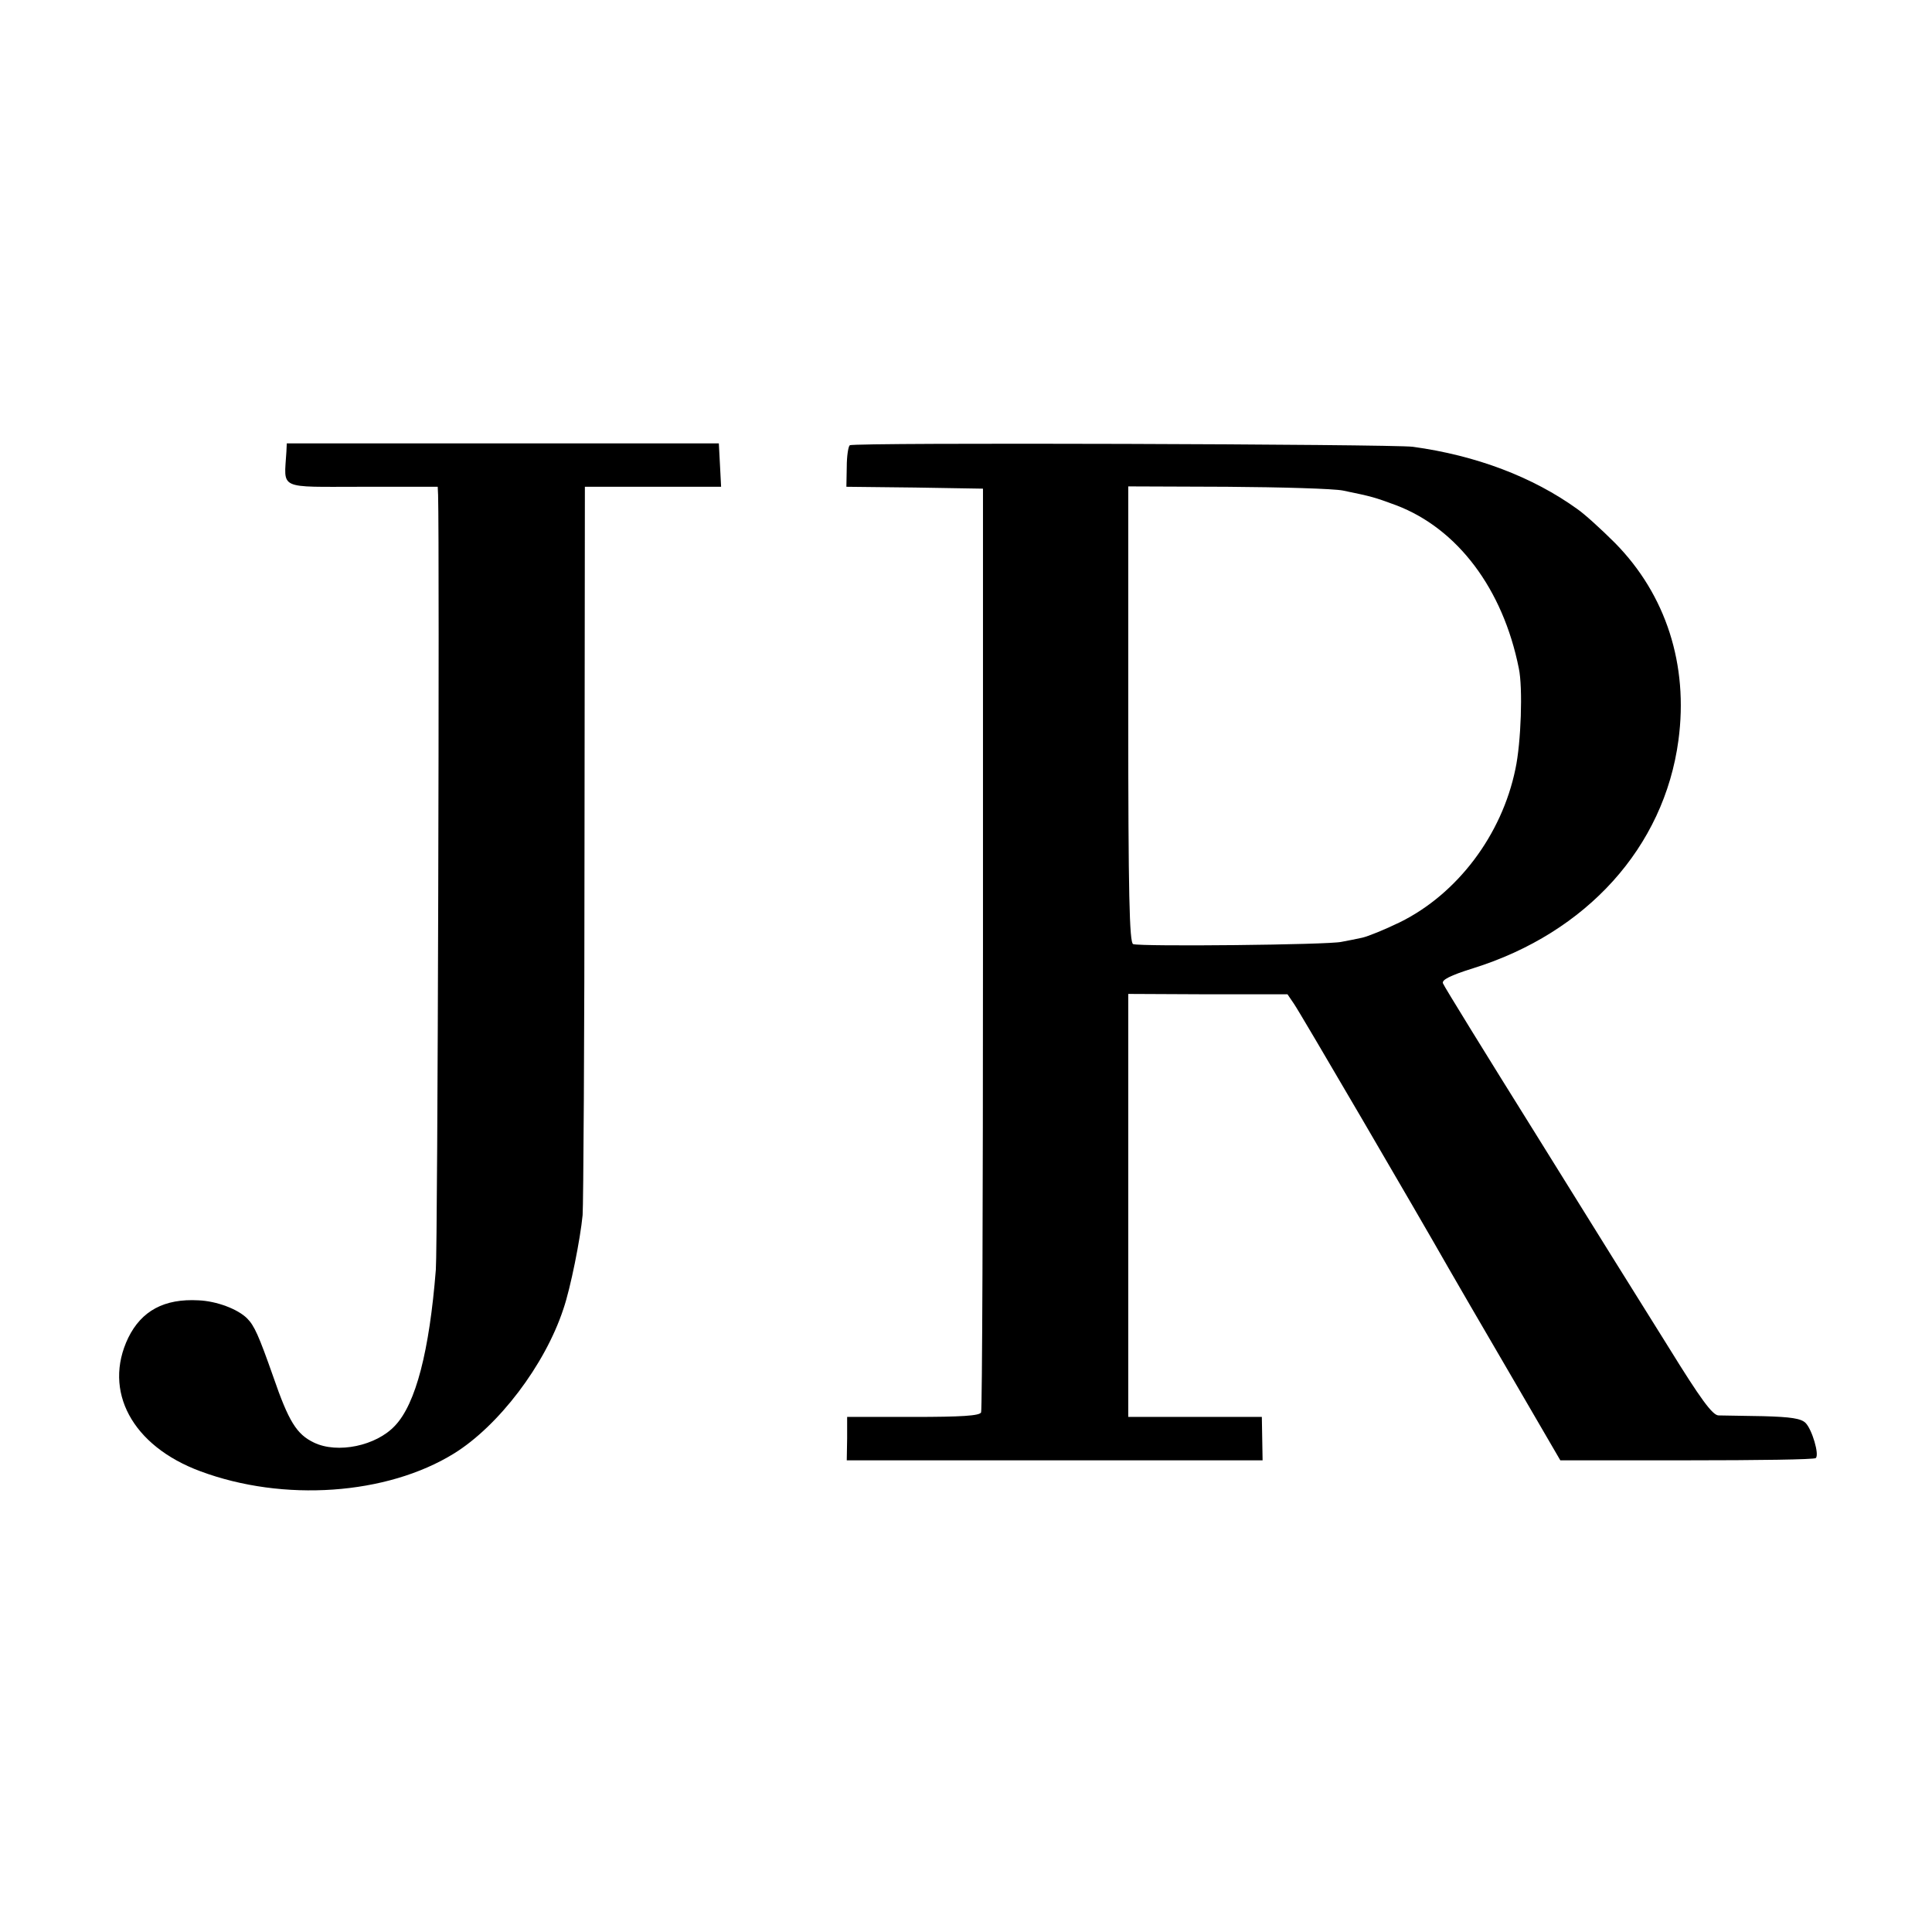<?xml version="1.0" standalone="no"?>
<!DOCTYPE svg PUBLIC "-//W3C//DTD SVG 20010904//EN"
 "http://www.w3.org/TR/2001/REC-SVG-20010904/DTD/svg10.dtd">
<svg version="1.0" xmlns="http://www.w3.org/2000/svg"
 width="512pt" height="512pt" viewBox="0 0 512 512"
 preserveAspectRatio="xMidYMid meet">
<g transform="translate(0,512) scale(0.1,-0.1)"
fill="#000000" stroke="none">
<path d="M759 3923 c-6 -102 -25 -93 201 -93 l200 0 1 -22 c4 -137 -1 -1993
-6 -2053 -17 -215 -53 -355 -108 -413 -50 -54 -153 -75 -215 -45 -46 22 -67
56 -108 175 -38 108 -50 135 -69 154 -25 25 -81 46 -129 48 -91 5 -151 -28
-186 -99 -68 -141 10 -287 191 -354 220 -82 494 -63 672 47 118 73 241 234
290 383 19 55 45 186 51 249 2 25 5 469 5 988 l1 942 180 0 181 0 -3 58 -3 57
-572 0 -573 0 -1 -22z"/>
<path d="M2252 3940 c-4 -3 -8 -29 -8 -57 l-1 -53 181 -2 181 -3 0 -1218 c0
-670 -2 -1223 -5 -1230 -4 -9 -52 -12 -180 -12 l-175 0 0 -57 -1 -58 551 0
551 0 -1 58 -1 57 -177 0 -177 0 0 560 0 561 211 -1 211 0 17 -25 c15 -21 327
-555 410 -701 14 -25 87 -150 161 -277 l135 -232 336 0 c185 0 338 2 341 6 10
9 -10 76 -27 93 -12 12 -39 16 -113 18 -53 1 -106 2 -118 2 -16 1 -47 43 -131
179 -61 97 -219 351 -352 565 -133 213 -244 393 -247 401 -4 9 19 21 80 40
301 94 506 321 544 604 27 200 -33 386 -168 523 -36 36 -81 77 -100 90 -118
85 -268 142 -436 165 -51 7 -1482 12 -1492 4z m1307 -120 c78 -16 84 -18 141
-39 163 -62 283 -222 325 -432 11 -51 6 -198 -9 -267 -36 -175 -154 -331 -306
-406 -41 -20 -86 -38 -100 -41 -14 -3 -38 -8 -55 -11 -33 -8 -532 -13 -552 -6
-10 3 -13 134 -13 608 l0 605 262 -1 c144 -1 282 -5 307 -10z"/>
</g>
</svg>
